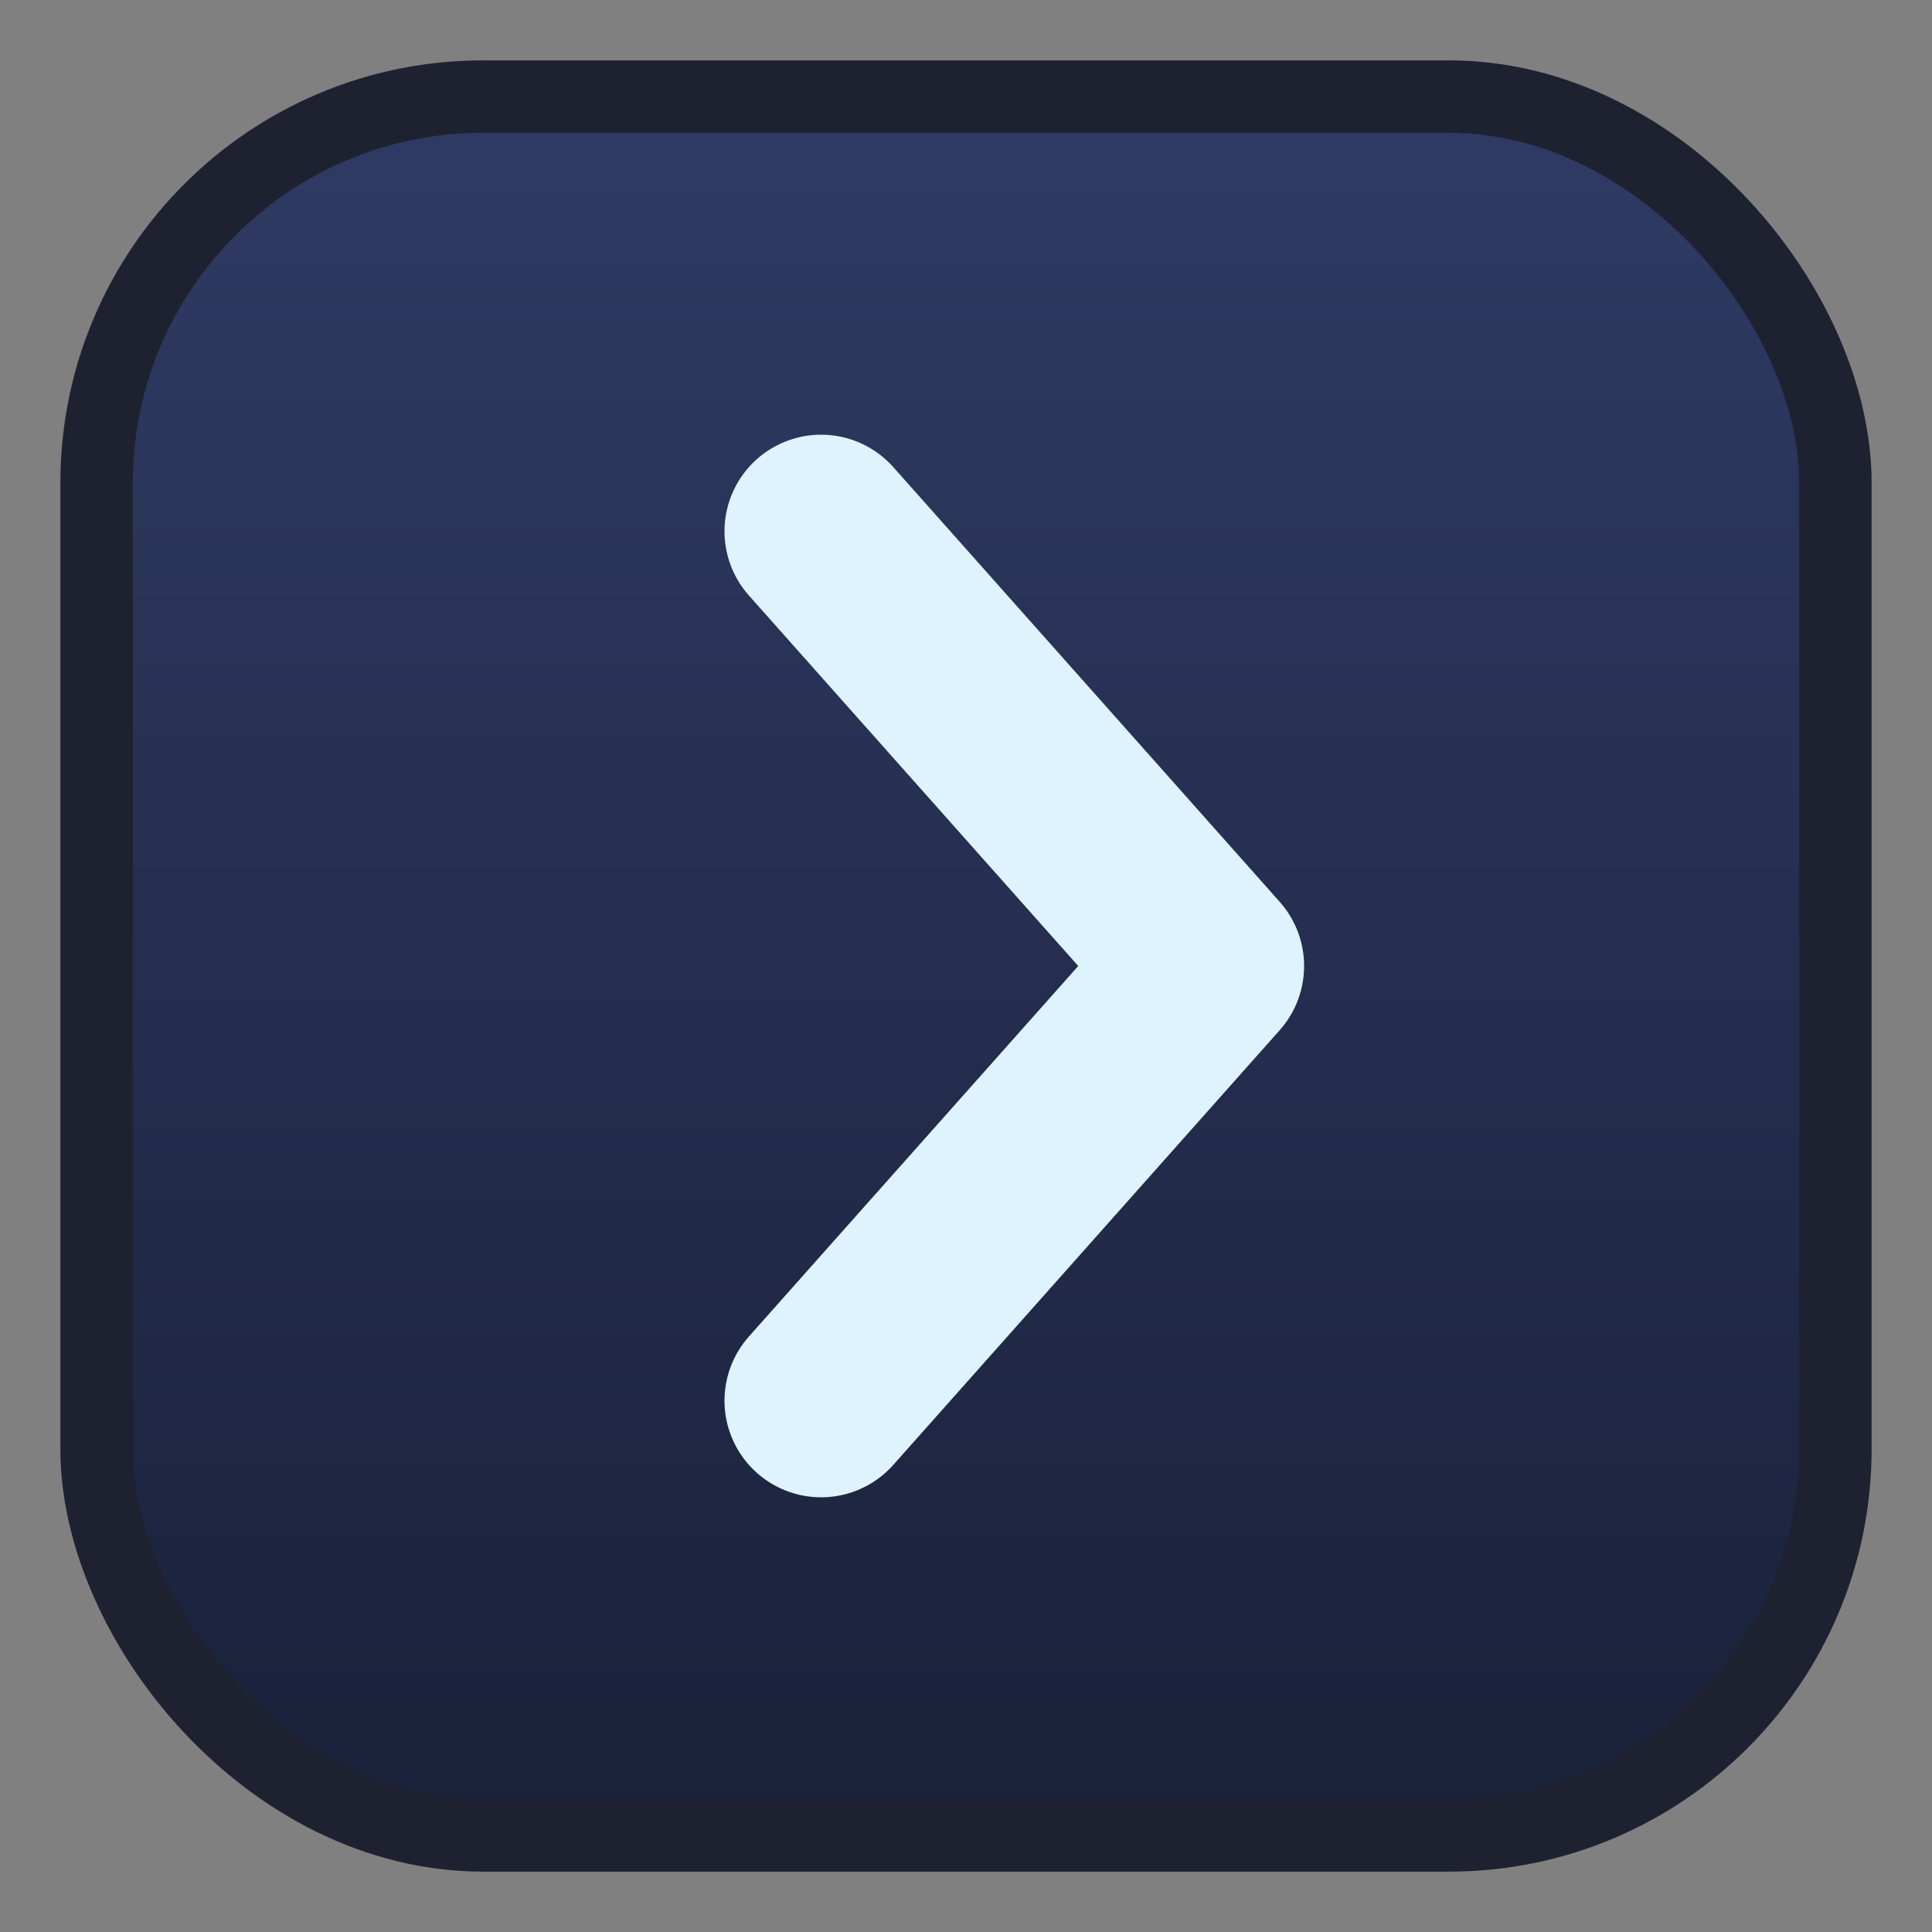 <svg width="160" height="160" viewBox="0 0 160 160" fill="none" xmlns="http://www.w3.org/2000/svg">
  <rect x="0" y="0" width="160" height="160" fill="#808080" stroke="none"/>
  <rect x="8" y="8" width="144" height="144" rx="32" fill="url(#grad)"/>
  <rect x="8" y="8" width="144" height="144" rx="32" stroke="#1E2230" stroke-width="6" fill="none"/>
  <path d="M68 44L100 80L68 116" stroke="#DFF3FF" stroke-width="16" stroke-linecap="round" stroke-linejoin="round"/>
  <defs>
    <linearGradient id="grad" x1="80" y1="8" x2="80" y2="152" gradientUnits="userSpaceOnUse">
      <stop offset="0%" stop-color="#2F3B64"/>
      <stop offset="100%" stop-color="#1A213A"/>
    </linearGradient>
  </defs>
</svg>
